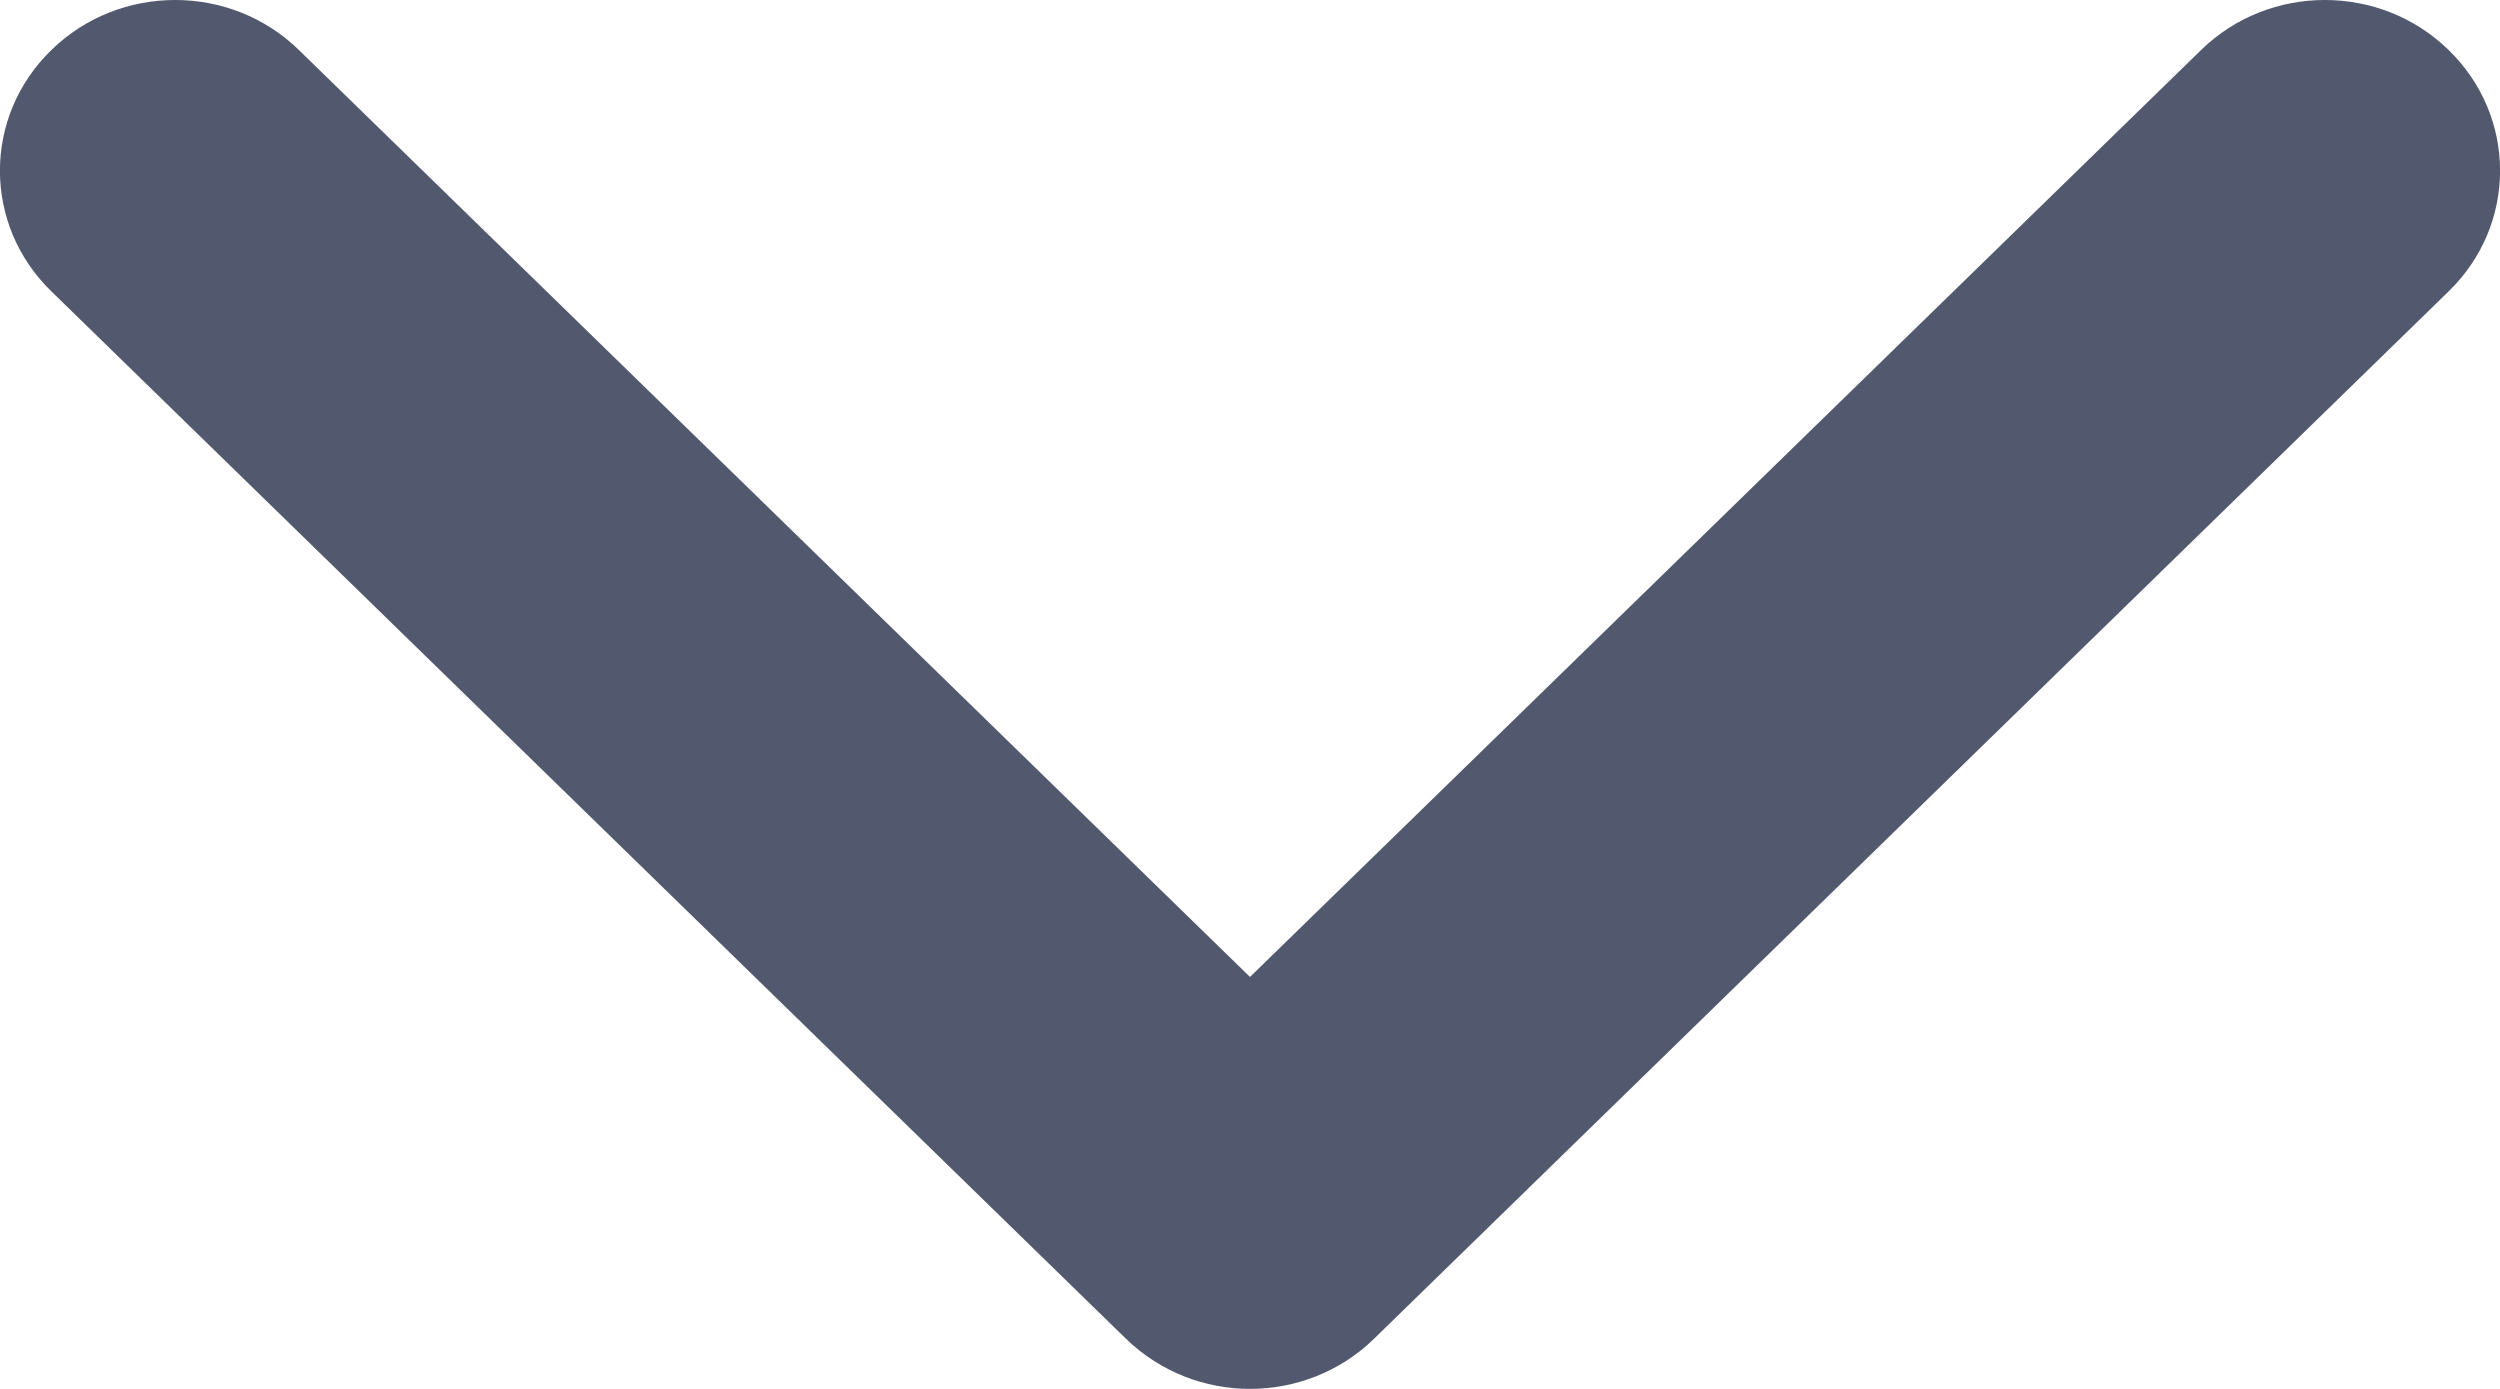 <svg width="9" height="5" viewBox="0 0 9 5" fill="none" xmlns="http://www.w3.org/2000/svg">
<path d="M4.5 5C4.661 5 4.823 4.94 4.946 4.82L8.815 1.049C9.062 0.809 9.062 0.42 8.815 0.18C8.569 -0.06 8.17 -0.06 7.924 0.18L4.5 3.517L1.076 0.18C0.83 -0.06 0.431 -0.06 0.185 0.18C-0.062 0.42 -0.062 0.809 0.185 1.049L4.054 4.82C4.178 4.94 4.339 5 4.5 5Z" fill="#52596F"/>
</svg>

